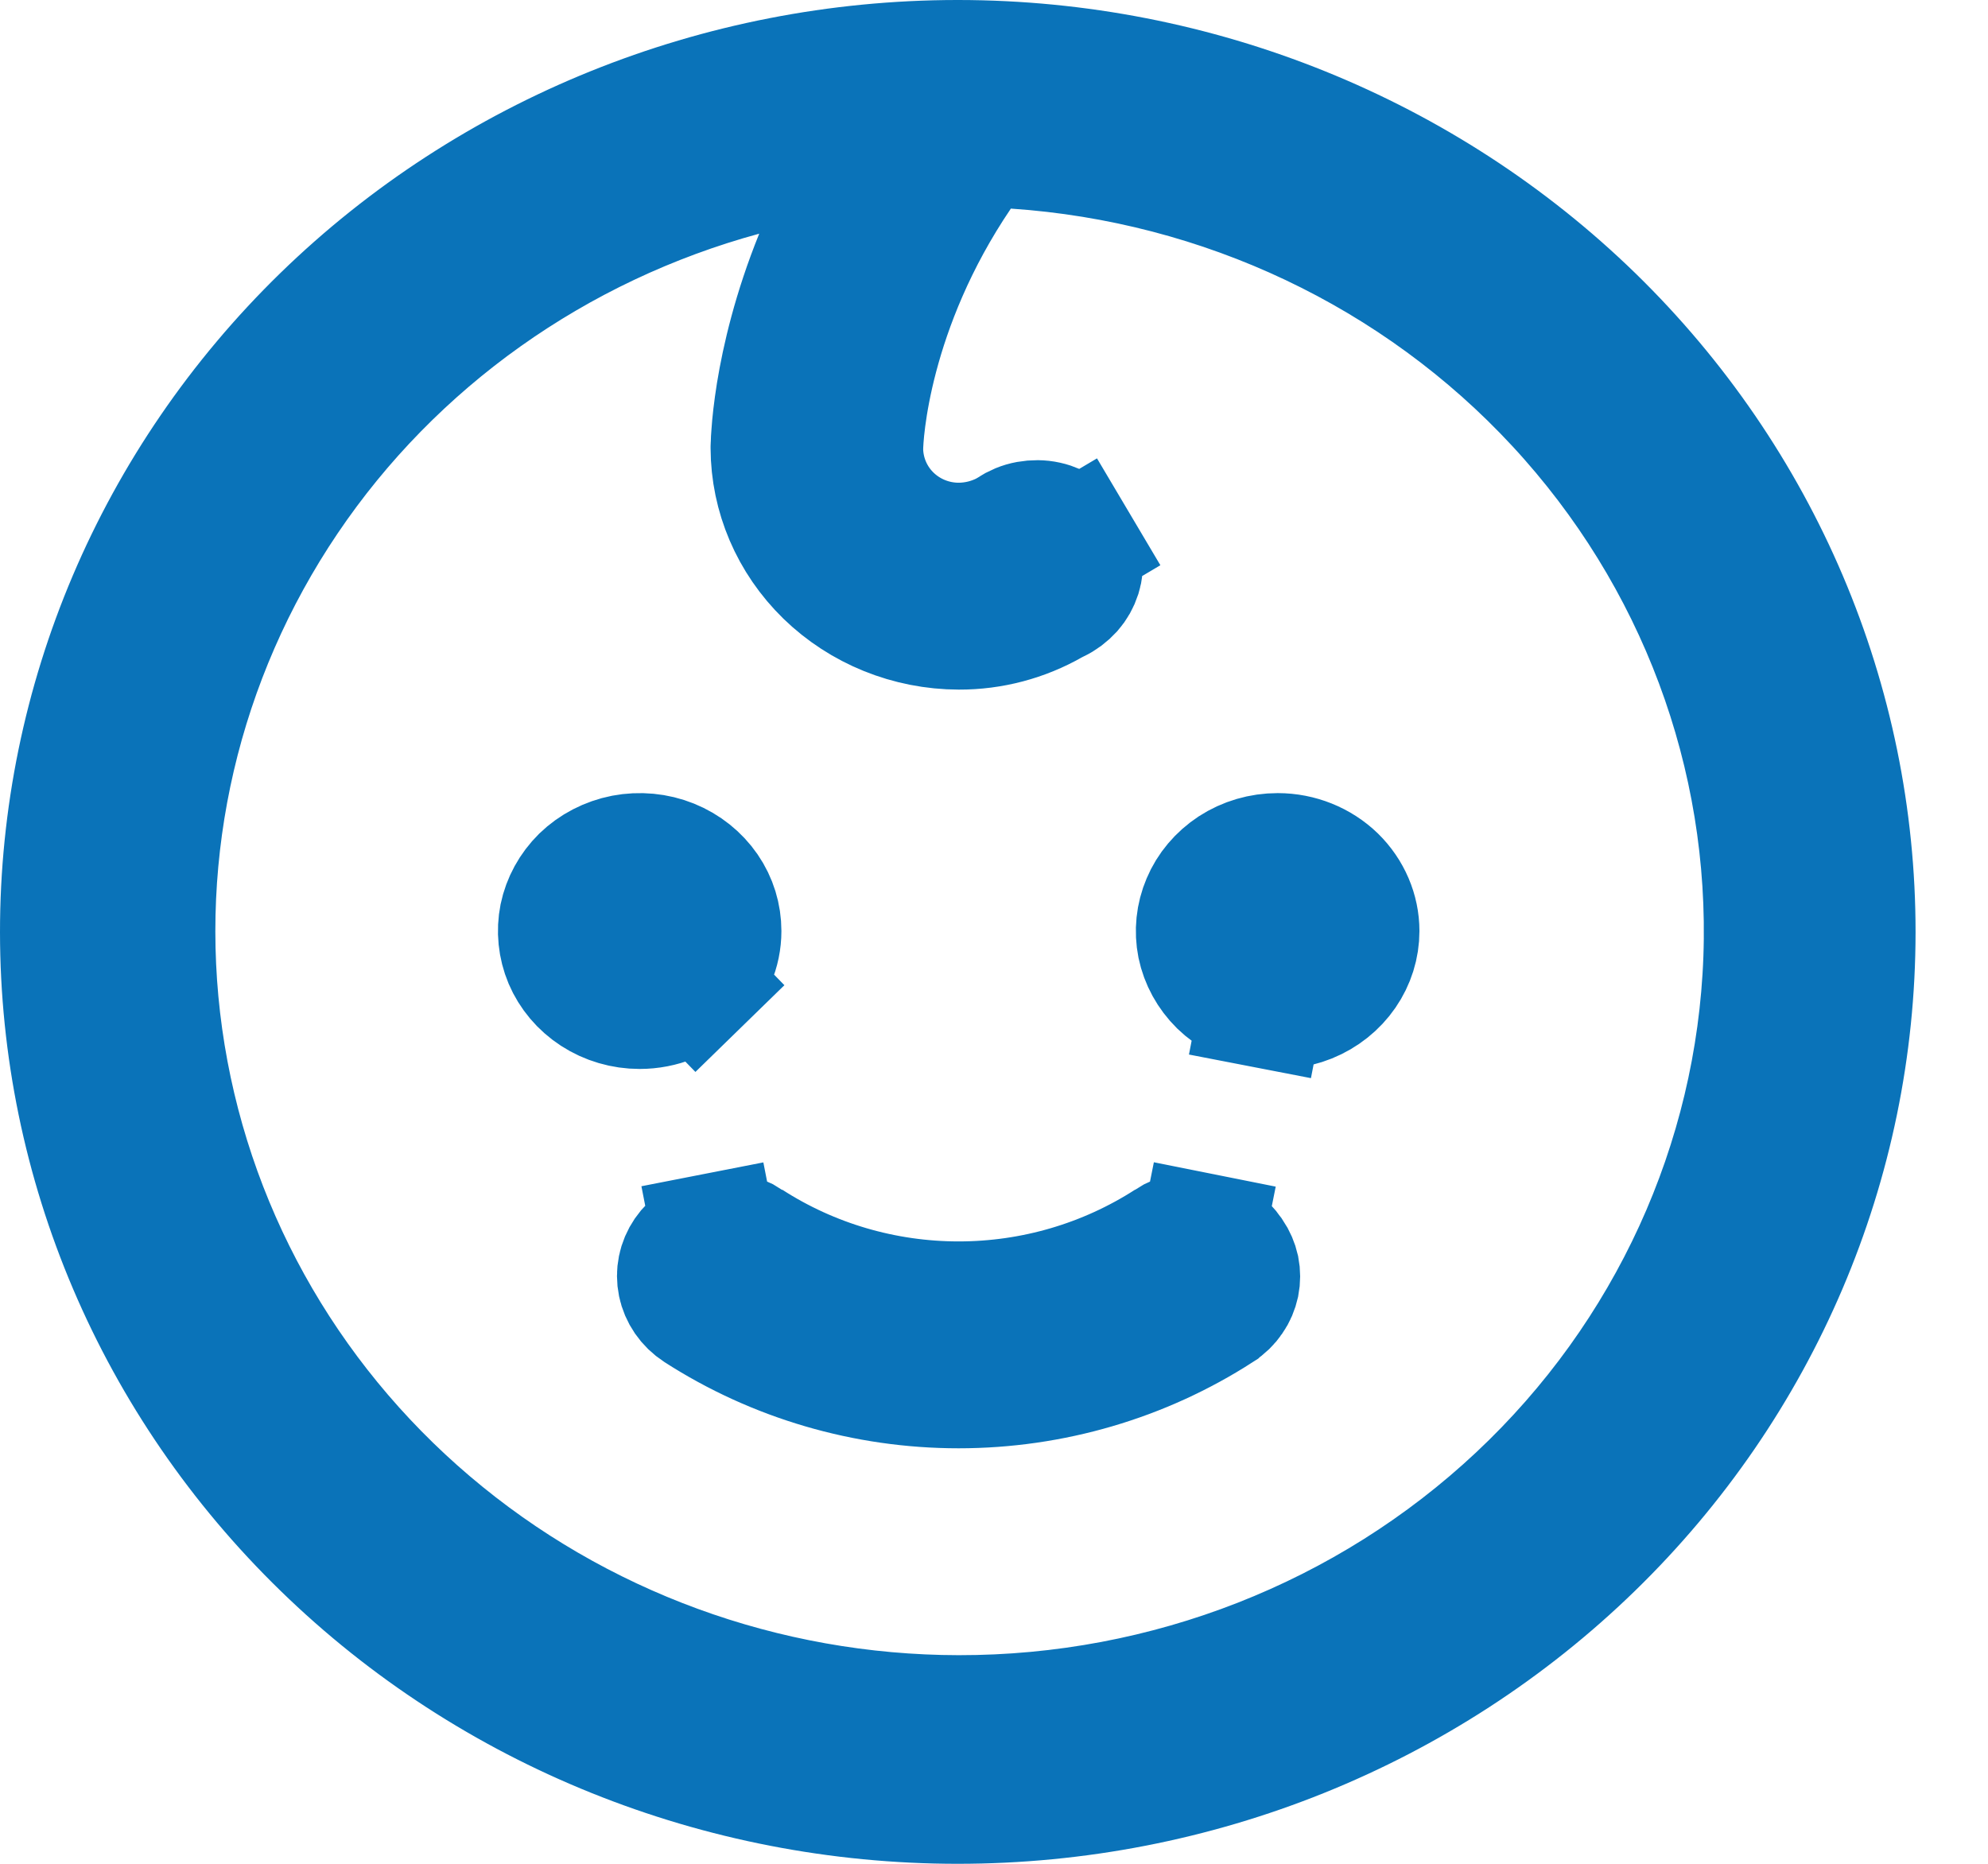 <svg width="16" height="15" viewBox="0 0 16 15" fill="none" xmlns="http://www.w3.org/2000/svg">
<path d="M6.574 2.068L6.953 1.133L5.98 1.398C4.473 1.808 3.166 2.735 2.303 4.013C1.44 5.291 1.08 6.832 1.293 8.35C1.506 9.869 2.276 11.258 3.458 12.262C4.639 13.266 6.151 13.819 7.715 13.821C9.394 13.823 11.01 13.191 12.223 12.053C13.436 10.915 14.149 9.36 14.209 7.716C14.268 6.071 13.669 4.471 12.54 3.252C11.412 2.034 9.845 1.293 8.17 1.18L7.883 1.161L7.722 1.398C6.988 2.481 6.93 3.489 6.93 3.615H6.93L6.93 3.628C6.936 3.835 7.024 4.029 7.172 4.169L7.503 3.821L7.172 4.169C7.32 4.309 7.515 4.385 7.716 4.385V4.385L7.725 4.385C7.848 4.383 7.969 4.354 8.08 4.299L8.109 4.284L8.137 4.266C8.177 4.239 8.224 4.219 8.274 4.21C8.324 4.201 8.375 4.201 8.424 4.212C8.474 4.223 8.52 4.244 8.559 4.272C8.599 4.3 8.631 4.335 8.654 4.374L9.084 4.119L8.654 4.374C8.678 4.414 8.692 4.456 8.697 4.5C8.702 4.544 8.698 4.588 8.685 4.63C8.671 4.673 8.649 4.713 8.618 4.748C8.586 4.783 8.547 4.813 8.502 4.834L8.483 4.843L8.465 4.853C8.239 4.982 7.981 5.051 7.717 5.05C7.316 5.049 6.934 4.893 6.654 4.621C6.375 4.349 6.22 3.984 6.219 3.606L6.219 3.606L6.219 3.6L6.22 3.576C6.22 3.556 6.222 3.526 6.225 3.488C6.23 3.411 6.242 3.3 6.264 3.162C6.309 2.886 6.398 2.503 6.574 2.068ZM9.902 10.088L9.902 10.088L9.908 10.096C9.932 10.131 9.949 10.171 9.958 10.211C9.966 10.252 9.966 10.293 9.958 10.334C9.949 10.374 9.933 10.414 9.908 10.449C9.884 10.485 9.851 10.517 9.813 10.541L9.812 10.542C9.191 10.942 8.462 11.156 7.715 11.156C6.969 11.156 6.24 10.942 5.619 10.542C5.54 10.491 5.489 10.414 5.472 10.331C5.455 10.249 5.472 10.162 5.522 10.089C5.572 10.016 5.653 9.961 5.749 9.942L5.653 9.451L5.749 9.942C5.846 9.923 5.945 9.943 6.025 9.994L6.025 9.995C6.527 10.319 7.115 10.491 7.715 10.491C8.316 10.491 8.903 10.319 9.406 9.995L9.408 9.993C9.446 9.968 9.49 9.95 9.537 9.941C9.584 9.932 9.632 9.933 9.679 9.942L9.777 9.452L9.679 9.942C9.726 9.951 9.77 9.969 9.808 9.995C9.847 10.02 9.878 10.052 9.902 10.088ZM5.606 7.92L5.955 8.278L5.606 7.92C5.487 8.036 5.323 8.103 5.148 8.103C5.019 8.103 4.893 8.066 4.787 7.997C4.681 7.928 4.601 7.832 4.554 7.722C4.508 7.612 4.496 7.492 4.519 7.377C4.543 7.261 4.602 7.153 4.69 7.066C4.779 6.98 4.894 6.92 5.021 6.895C5.148 6.871 5.279 6.883 5.398 6.931C5.517 6.979 5.616 7.059 5.685 7.159C5.754 7.259 5.789 7.375 5.789 7.493C5.789 7.65 5.725 7.804 5.606 7.92ZM10.155 8.091L10.06 8.582L10.155 8.091C10.028 8.066 9.913 8.006 9.824 7.92C9.736 7.833 9.677 7.725 9.653 7.609C9.63 7.494 9.642 7.374 9.689 7.264C9.735 7.154 9.816 7.058 9.921 6.989C10.027 6.92 10.153 6.883 10.283 6.883C10.457 6.883 10.621 6.95 10.741 7.066C10.859 7.182 10.924 7.336 10.924 7.493C10.924 7.611 10.888 7.727 10.819 7.827C10.75 7.927 10.651 8.007 10.532 8.055C10.413 8.103 10.282 8.116 10.155 8.091ZM2.603 2.558C3.952 1.244 5.786 0.502 7.701 0.5H7.715C9.631 0.502 11.464 1.244 12.814 2.558C14.163 3.873 14.918 5.652 14.917 7.503C14.916 9.355 14.159 11.133 12.809 12.446C11.458 13.76 9.624 14.5 7.708 14.5C5.793 14.5 3.958 13.76 2.608 12.446C1.257 11.133 0.501 9.355 0.5 7.503C0.499 5.652 1.254 3.873 2.603 2.558Z" fill="#0A73B9" stroke="#0A73B9"/>
</svg>
